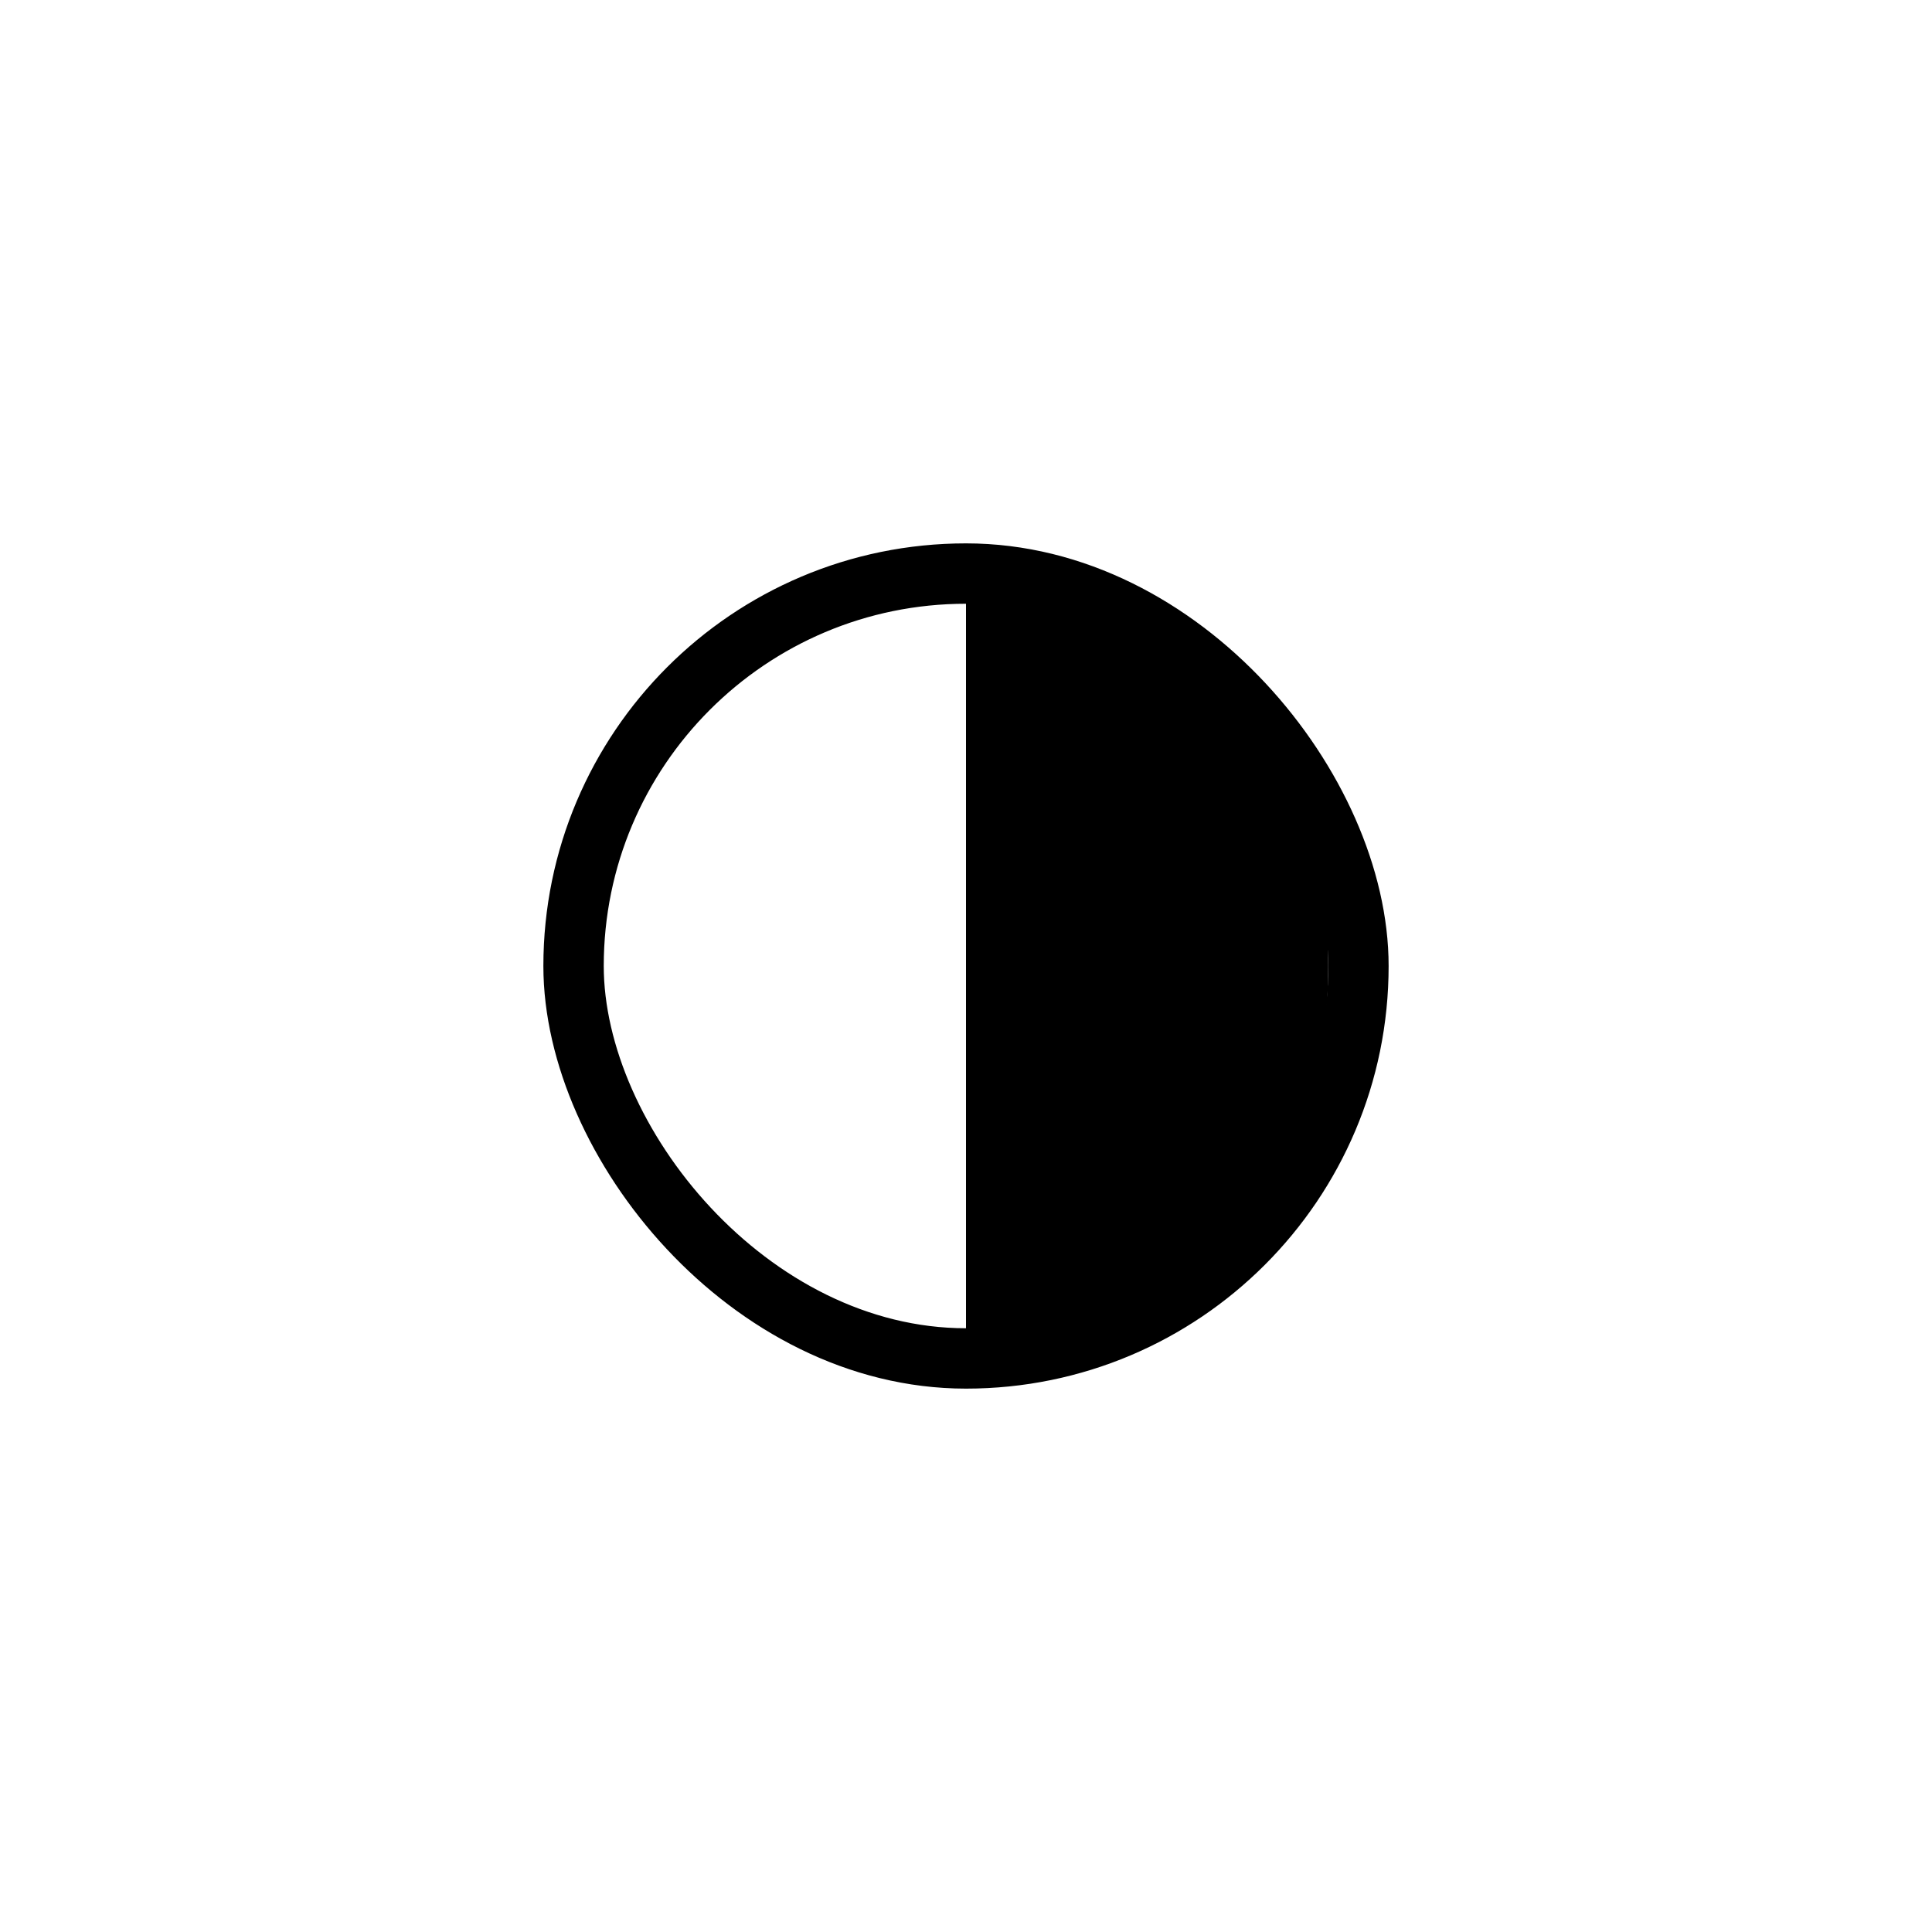 <svg width="32" height="32" viewBox="0 0 32 32" fill="none" xmlns="http://www.w3.org/2000/svg">
  <rect x="9.5" y="9.5" width="13" height="13" rx="6.5" stroke="black"/>
  <path d="M16 22.5V9.5C18.333 9.5 22 11.2 22 16C22 20.8 18.333 22.167 16 22.5Z" fill="currentColor"/>
</svg>
